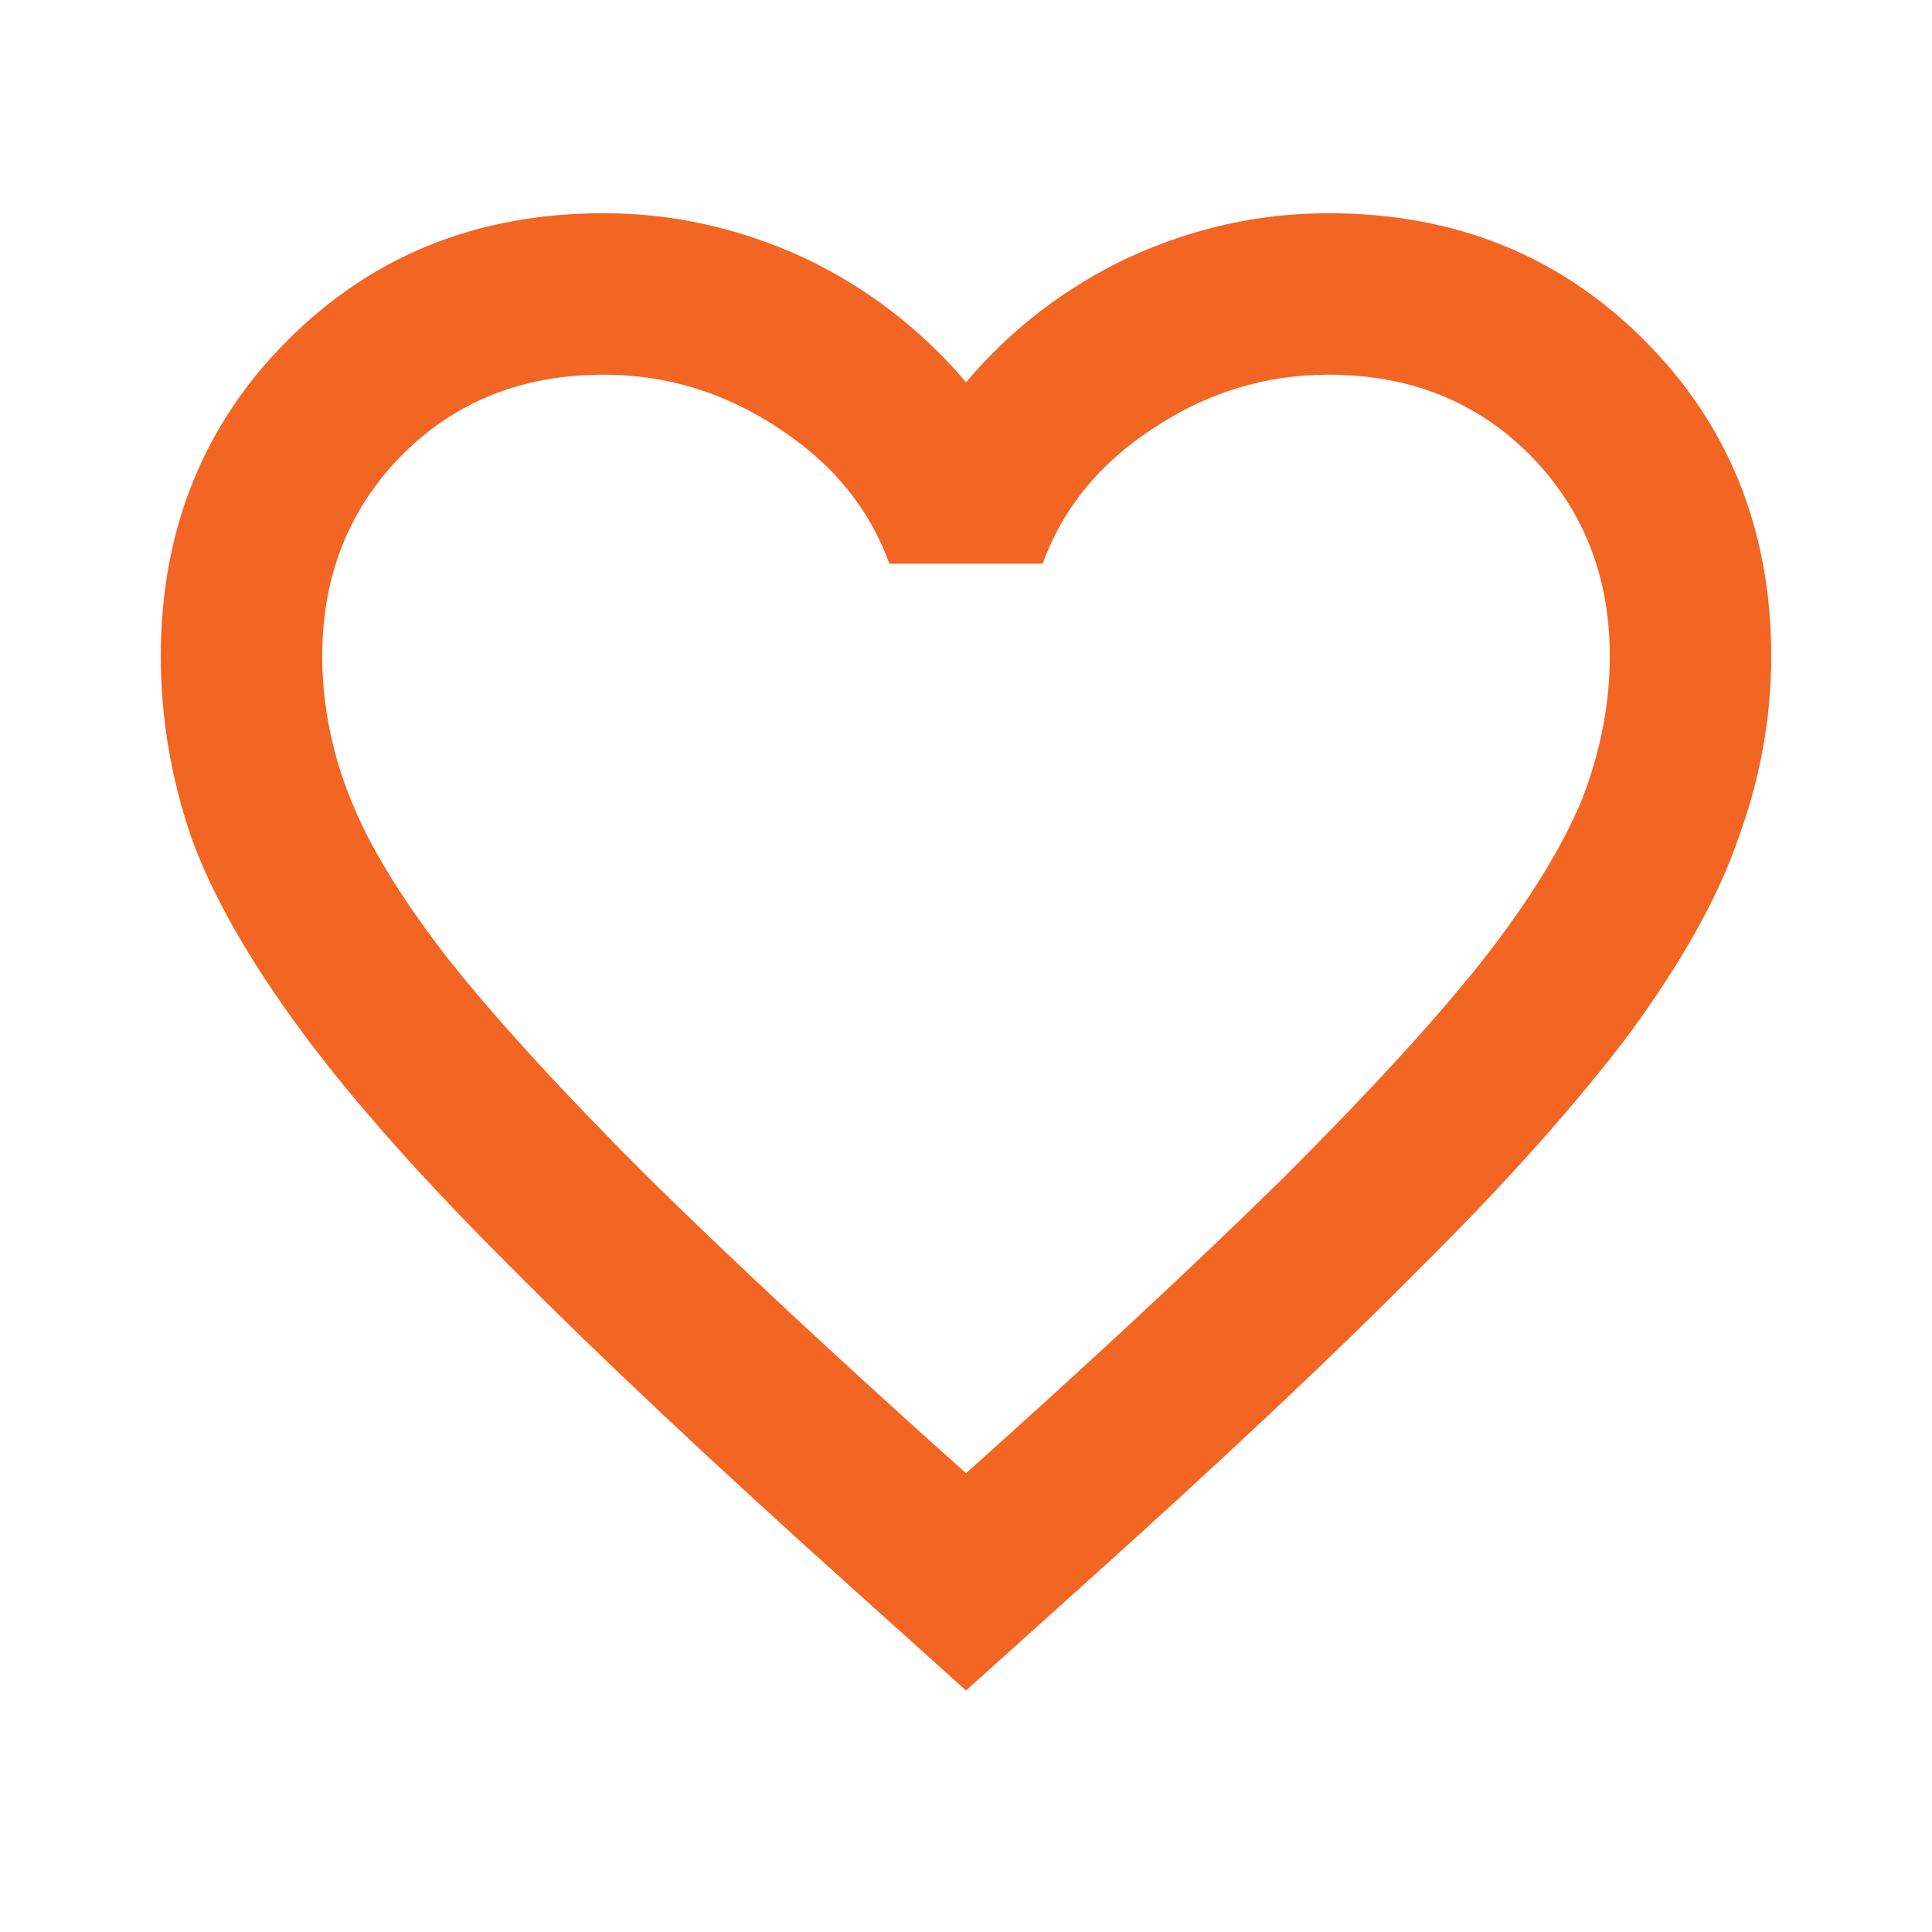 <?xml version="1.0"?>
<svg width="28" height="28" xmlns="http://www.w3.org/2000/svg" xmlns:svg="http://www.w3.org/2000/svg">
 <g class="layer">
  <title>Layer 1</title>
  <path d="m14,24.5l-1.69,-1.52c-1.97,-1.77 -3.59,-3.29 -4.87,-4.58c-1.29,-1.28 -2.31,-2.43 -3.06,-3.44c-0.76,-1.03 -1.3,-1.97 -1.61,-2.83c-0.29,-0.85 -0.44,-1.73 -0.44,-2.62c0,-1.83 0.62,-3.36 1.84,-4.58c1.23,-1.23 2.75,-1.84 4.58,-1.84c1.01,0 1.97,0.22 2.89,0.64c0.91,0.43 1.7,1.03 2.36,1.81c0.66,-0.78 1.45,-1.38 2.36,-1.81c0.92,-0.42 1.88,-0.64 2.89,-0.64c1.83,0 3.35,0.61 4.58,1.84c1.22,1.22 1.84,2.75 1.84,4.58c0,0.89 -0.16,1.77 -0.47,2.62c-0.29,0.86 -0.82,1.8 -1.57,2.83c-0.76,1.01 -1.78,2.16 -3.07,3.44c-1.28,1.29 -2.9,2.81 -4.87,4.58l-1.69,1.52zm0,-3.15c1.87,-1.67 3.4,-3.1 4.61,-4.29c1.2,-1.2 2.16,-2.24 2.86,-3.12c0.7,-0.89 1.18,-1.68 1.46,-2.36c0.27,-0.7 0.4,-1.39 0.4,-2.07c0,-1.17 -0.39,-2.14 -1.16,-2.92c-0.78,-0.78 -1.75,-1.16 -2.92,-1.16c-0.91,0 -1.76,0.26 -2.54,0.78c-0.78,0.51 -1.31,1.16 -1.6,1.96l-2.22,0c-0.29,-0.8 -0.82,-1.45 -1.6,-1.96c-0.78,-0.52 -1.63,-0.78 -2.54,-0.78c-1.17,0 -2.14,0.38 -2.92,1.16c-0.77,0.78 -1.16,1.75 -1.16,2.92c0,0.68 0.13,1.37 0.41,2.07c0.27,0.68 0.75,1.47 1.45,2.36c0.7,0.88 1.66,1.92 2.86,3.12c1.21,1.19 2.74,2.62 4.61,4.29z" fill="#f36523" id="svg_1"/>
 </g>
</svg>